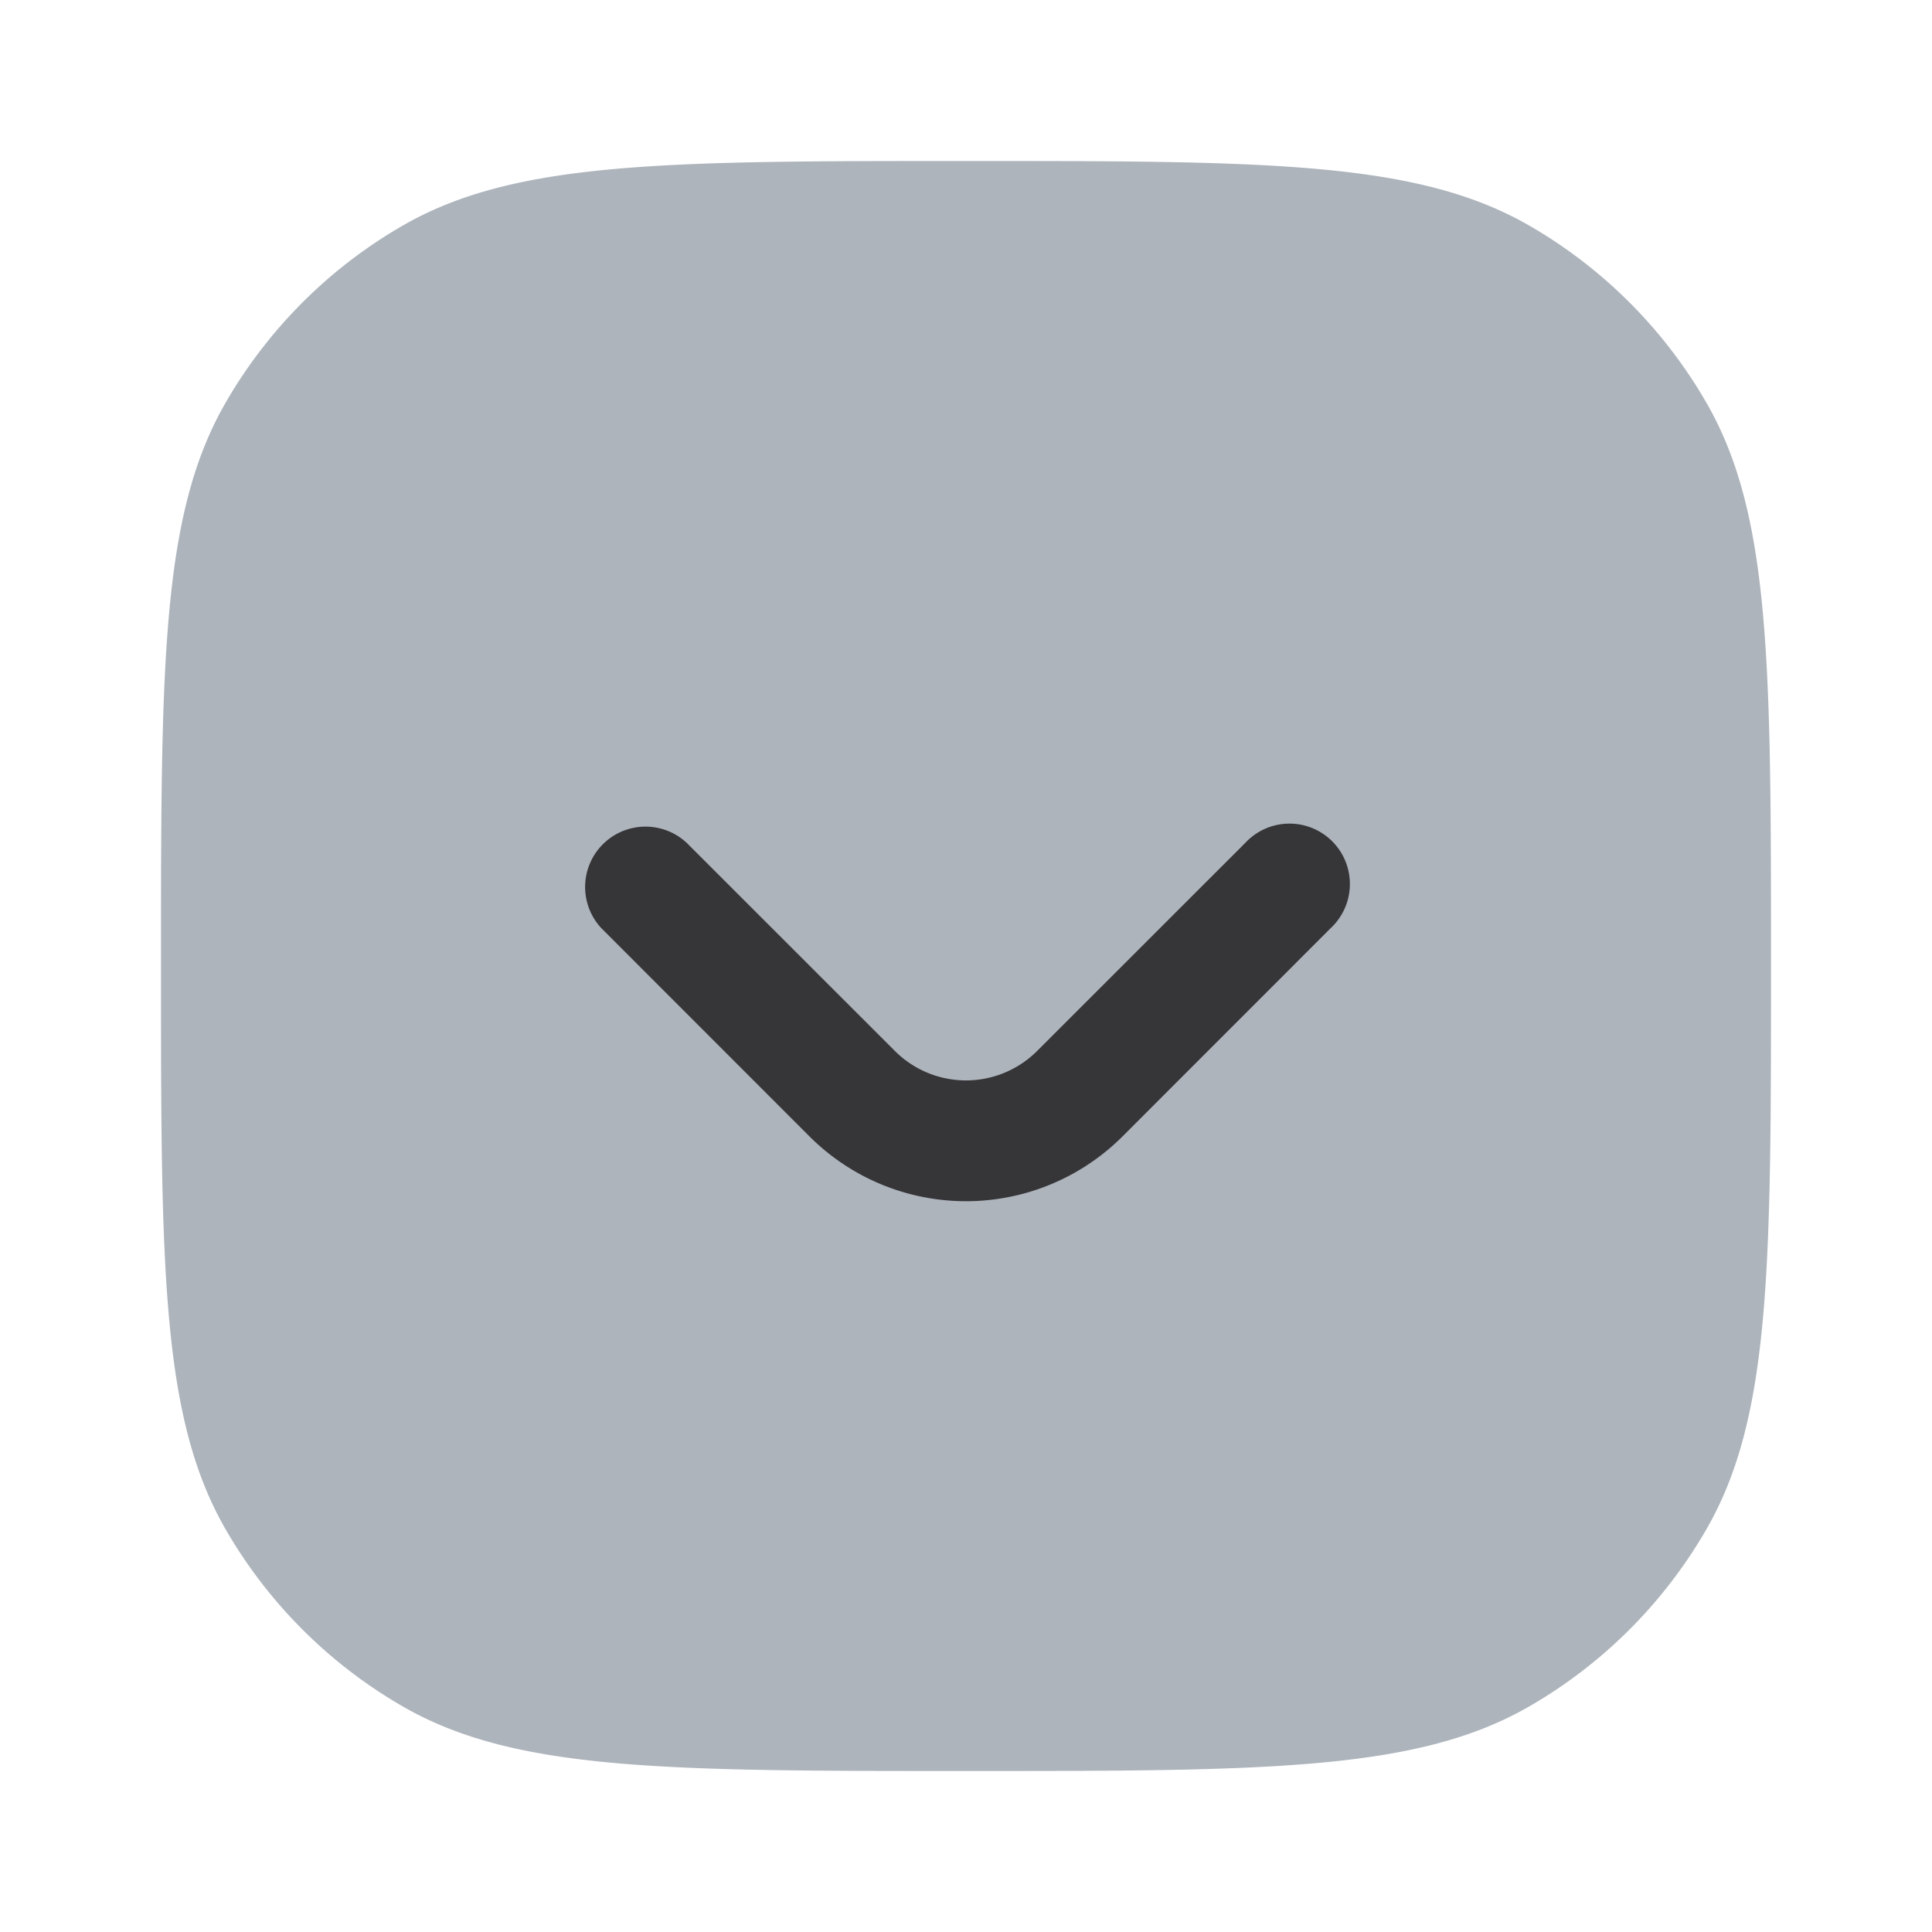 <svg width="30" height="30" viewBox="0 0 24 24" xmlns="http://www.w3.org/2000/svg">
    <g>
        <g
            fillRule="evenodd"
            clipRule="evenodd"
        >
            <path
                fill="#adb4bc"
                d="M22 12c0-3.738 0-5.608-.804-7A6 6 0 0 0 19 2.804C17.608 2 15.739 2 12 2c-3.738 0-5.608 0-7 .804A6 6 0 0 0 2.804 5C2 6.392 2 8.262 2 12c0 3.739 0 5.608.804 7A6 6 0 0 0 5 21.196C6.392 22 8.262 22 12 22c3.739 0 5.608 0 7-.804A6.002 6.002 0 0 0 21.196 19C22 17.608 22 15.739 22 12zM8.53 10.47a.75.75 0 0 0-1.06 1.06l2.585 2.586a2.75 2.75 0 0 0 3.89 0l2.585-2.586a.75.75 0 1 0-1.06-1.06l-2.586 2.585a1.25 1.25 0 0 1-1.768 0z"
                opacity="1"
                data-original="#adb4bc"
            ></path>
            <path
                fill="#363538"
                d="M8.53 10.47a.75.75 0 0 0-1.06 1.06l2.585 2.586a2.75 2.75 0 0 0 3.89 0l2.585-2.586a.75.75 0 1 0-1.06-1.06l-2.586 2.585a1.25 1.25 0 0 1-1.768 0z"
                opacity="1"
                data-original="#363538"
            ></path>

        </g>
    </g>
</svg>